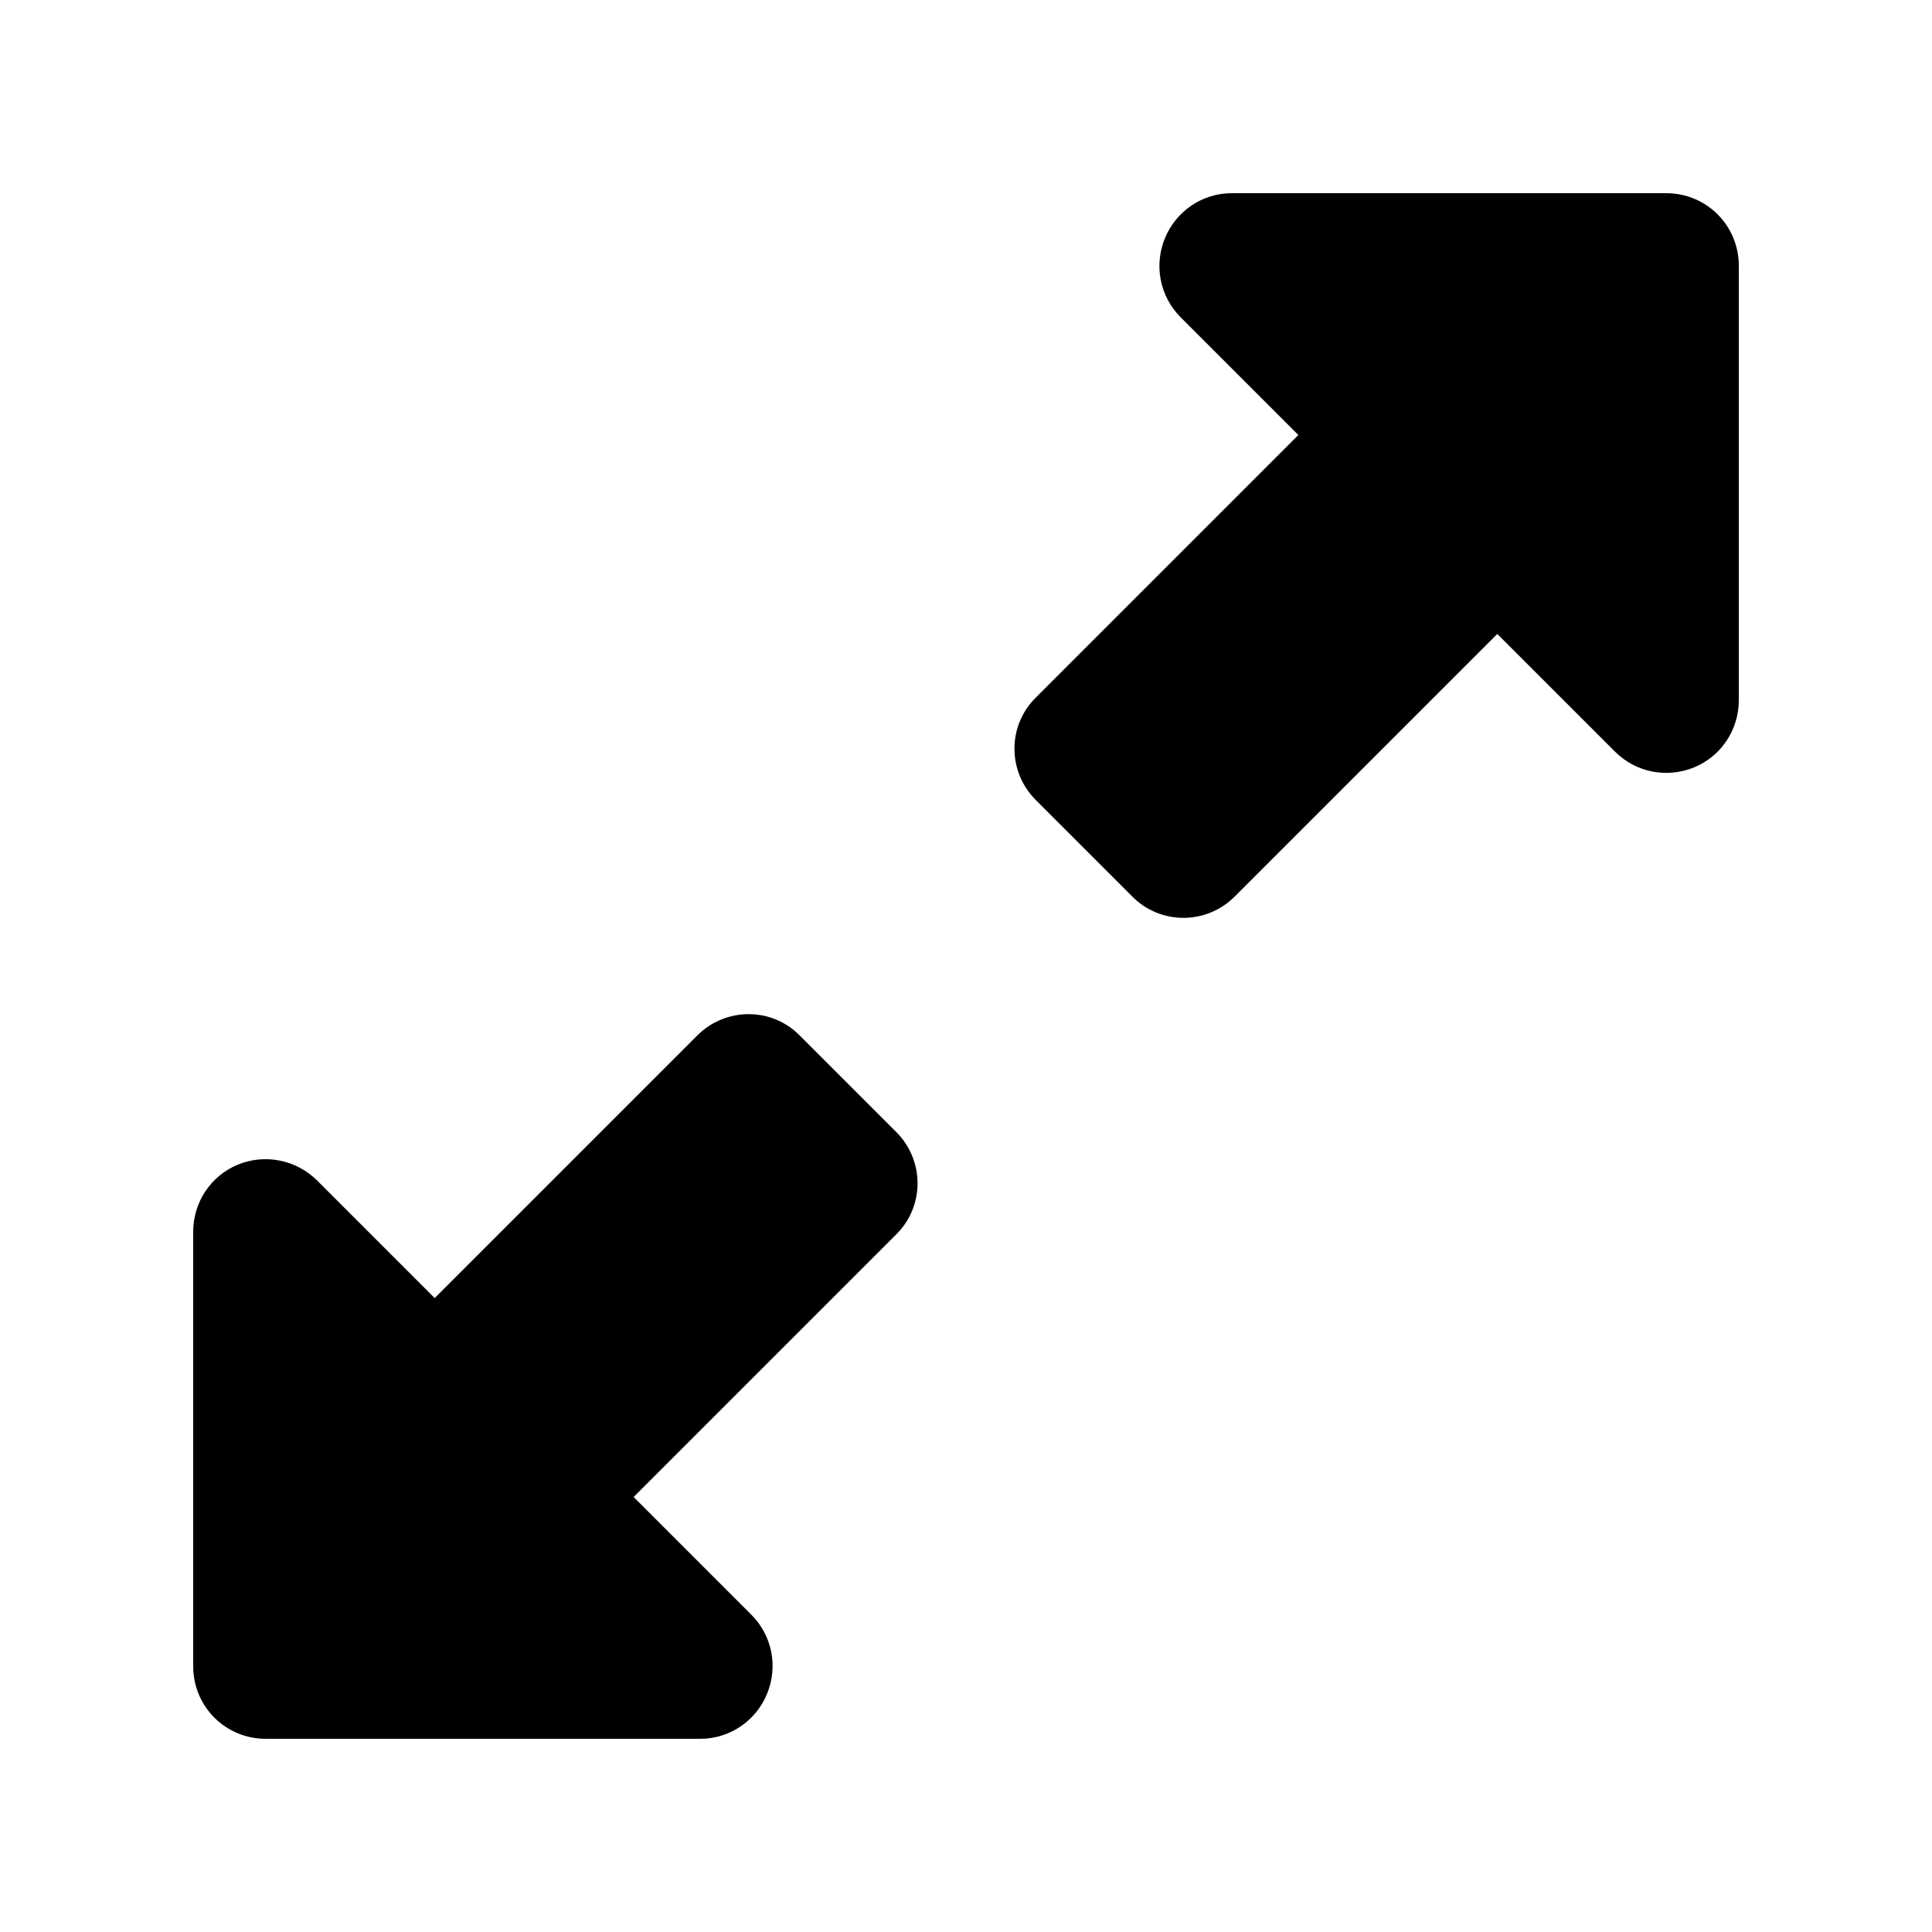 <svg xmlns="http://www.w3.org/2000/svg" viewBox="0 0 640 640"><!--! Font Awesome Free 7.0.0 by @fontawesome - https://fontawesome.com License - https://fontawesome.com/license/free (Icons: CC BY 4.0, Fonts: SIL OFL 1.1, Code: MIT License) Copyright 2025 Fonticons, Inc. --><path fill="currentColor" d="M408 64L552 64C565.3 64 576 74.7 576 88L576 232C576 241.7 570.2 250.5 561.2 254.2C552.2 257.9 541.9 255.9 535 249L496 210L409 297C399.6 306.4 384.4 306.4 375.1 297L343.1 265C333.7 255.6 333.7 240.4 343.1 231.1L430.1 144.1L391.1 105.1C384.2 98.2 382.2 87.9 385.9 78.9C389.6 69.9 398.3 64 408 64zM232 576L88 576C74.7 576 64 565.3 64 552L64 408C64 398.3 69.8 389.5 78.8 385.8C87.8 382.1 98.1 384.2 105 391L144 430L231 343C240.4 333.6 255.6 333.6 264.9 343L296.9 375C306.3 384.4 306.3 399.6 296.9 408.9L209.9 495.9L248.9 534.9C255.8 541.8 257.8 552.1 254.1 561.1C250.4 570.1 241.7 576 232 576z"/></svg>
